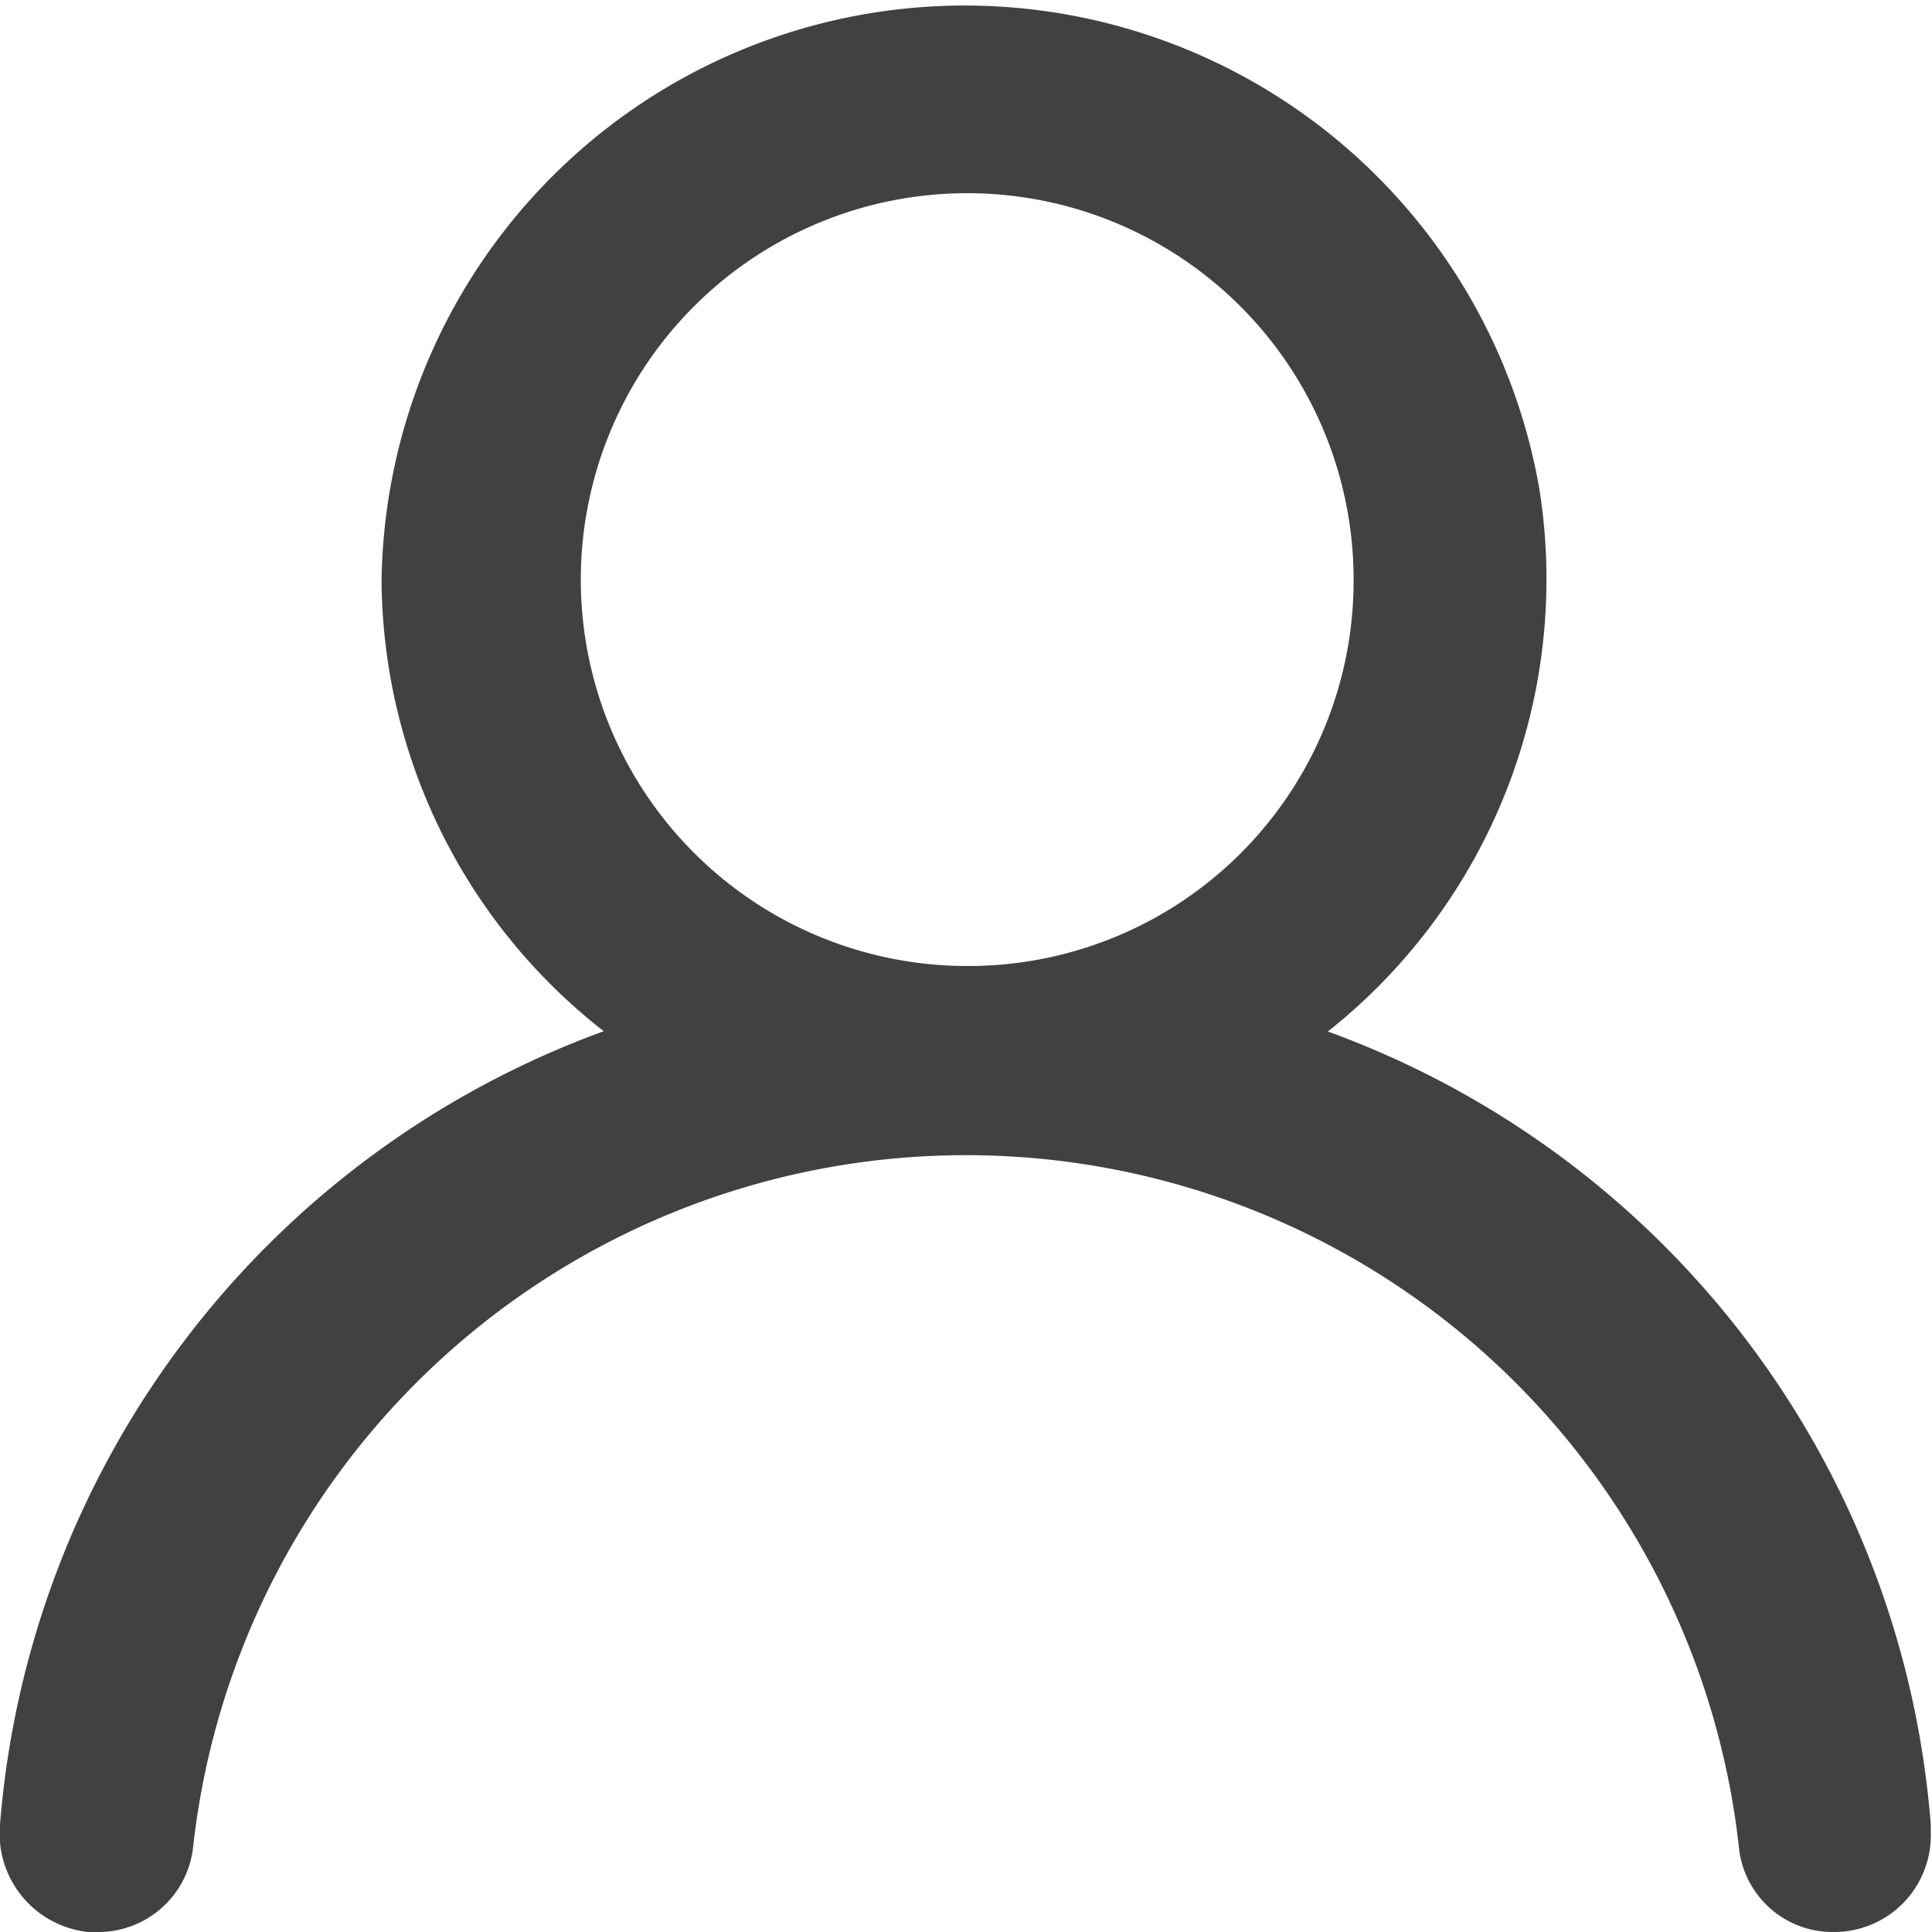 <svg id="Layer_1" data-name="Layer 1" xmlns="http://www.w3.org/2000/svg" viewBox="0 0 16 16"><title>utilisateur</title><g id="Page-1"><g id="Dribbble-Light-Preview"><g id="icons"><path id="profile-" d="M8,8a3.2,3.2,0,1,1,3.21-3.2A3.19,3.19,0,0,1,8,8m3,.54a4.78,4.78,0,0,0,1.75-4.48,4.83,4.83,0,0,0-9.59.74A4.77,4.77,0,0,0,5,8.54a7.64,7.64,0,0,0-5,6.57A.82.82,0,0,0,.73,16H.8a.79.79,0,0,0,.8-.71,6.44,6.44,0,0,1,12.8,0,.78.78,0,0,0,.79.71.8.8,0,0,0,.8-.82v-.07a7.62,7.62,0,0,0-5-6.57" transform="translate(0 0)" fill="#414141" fill-rule="evenodd"/></g></g></g></svg>